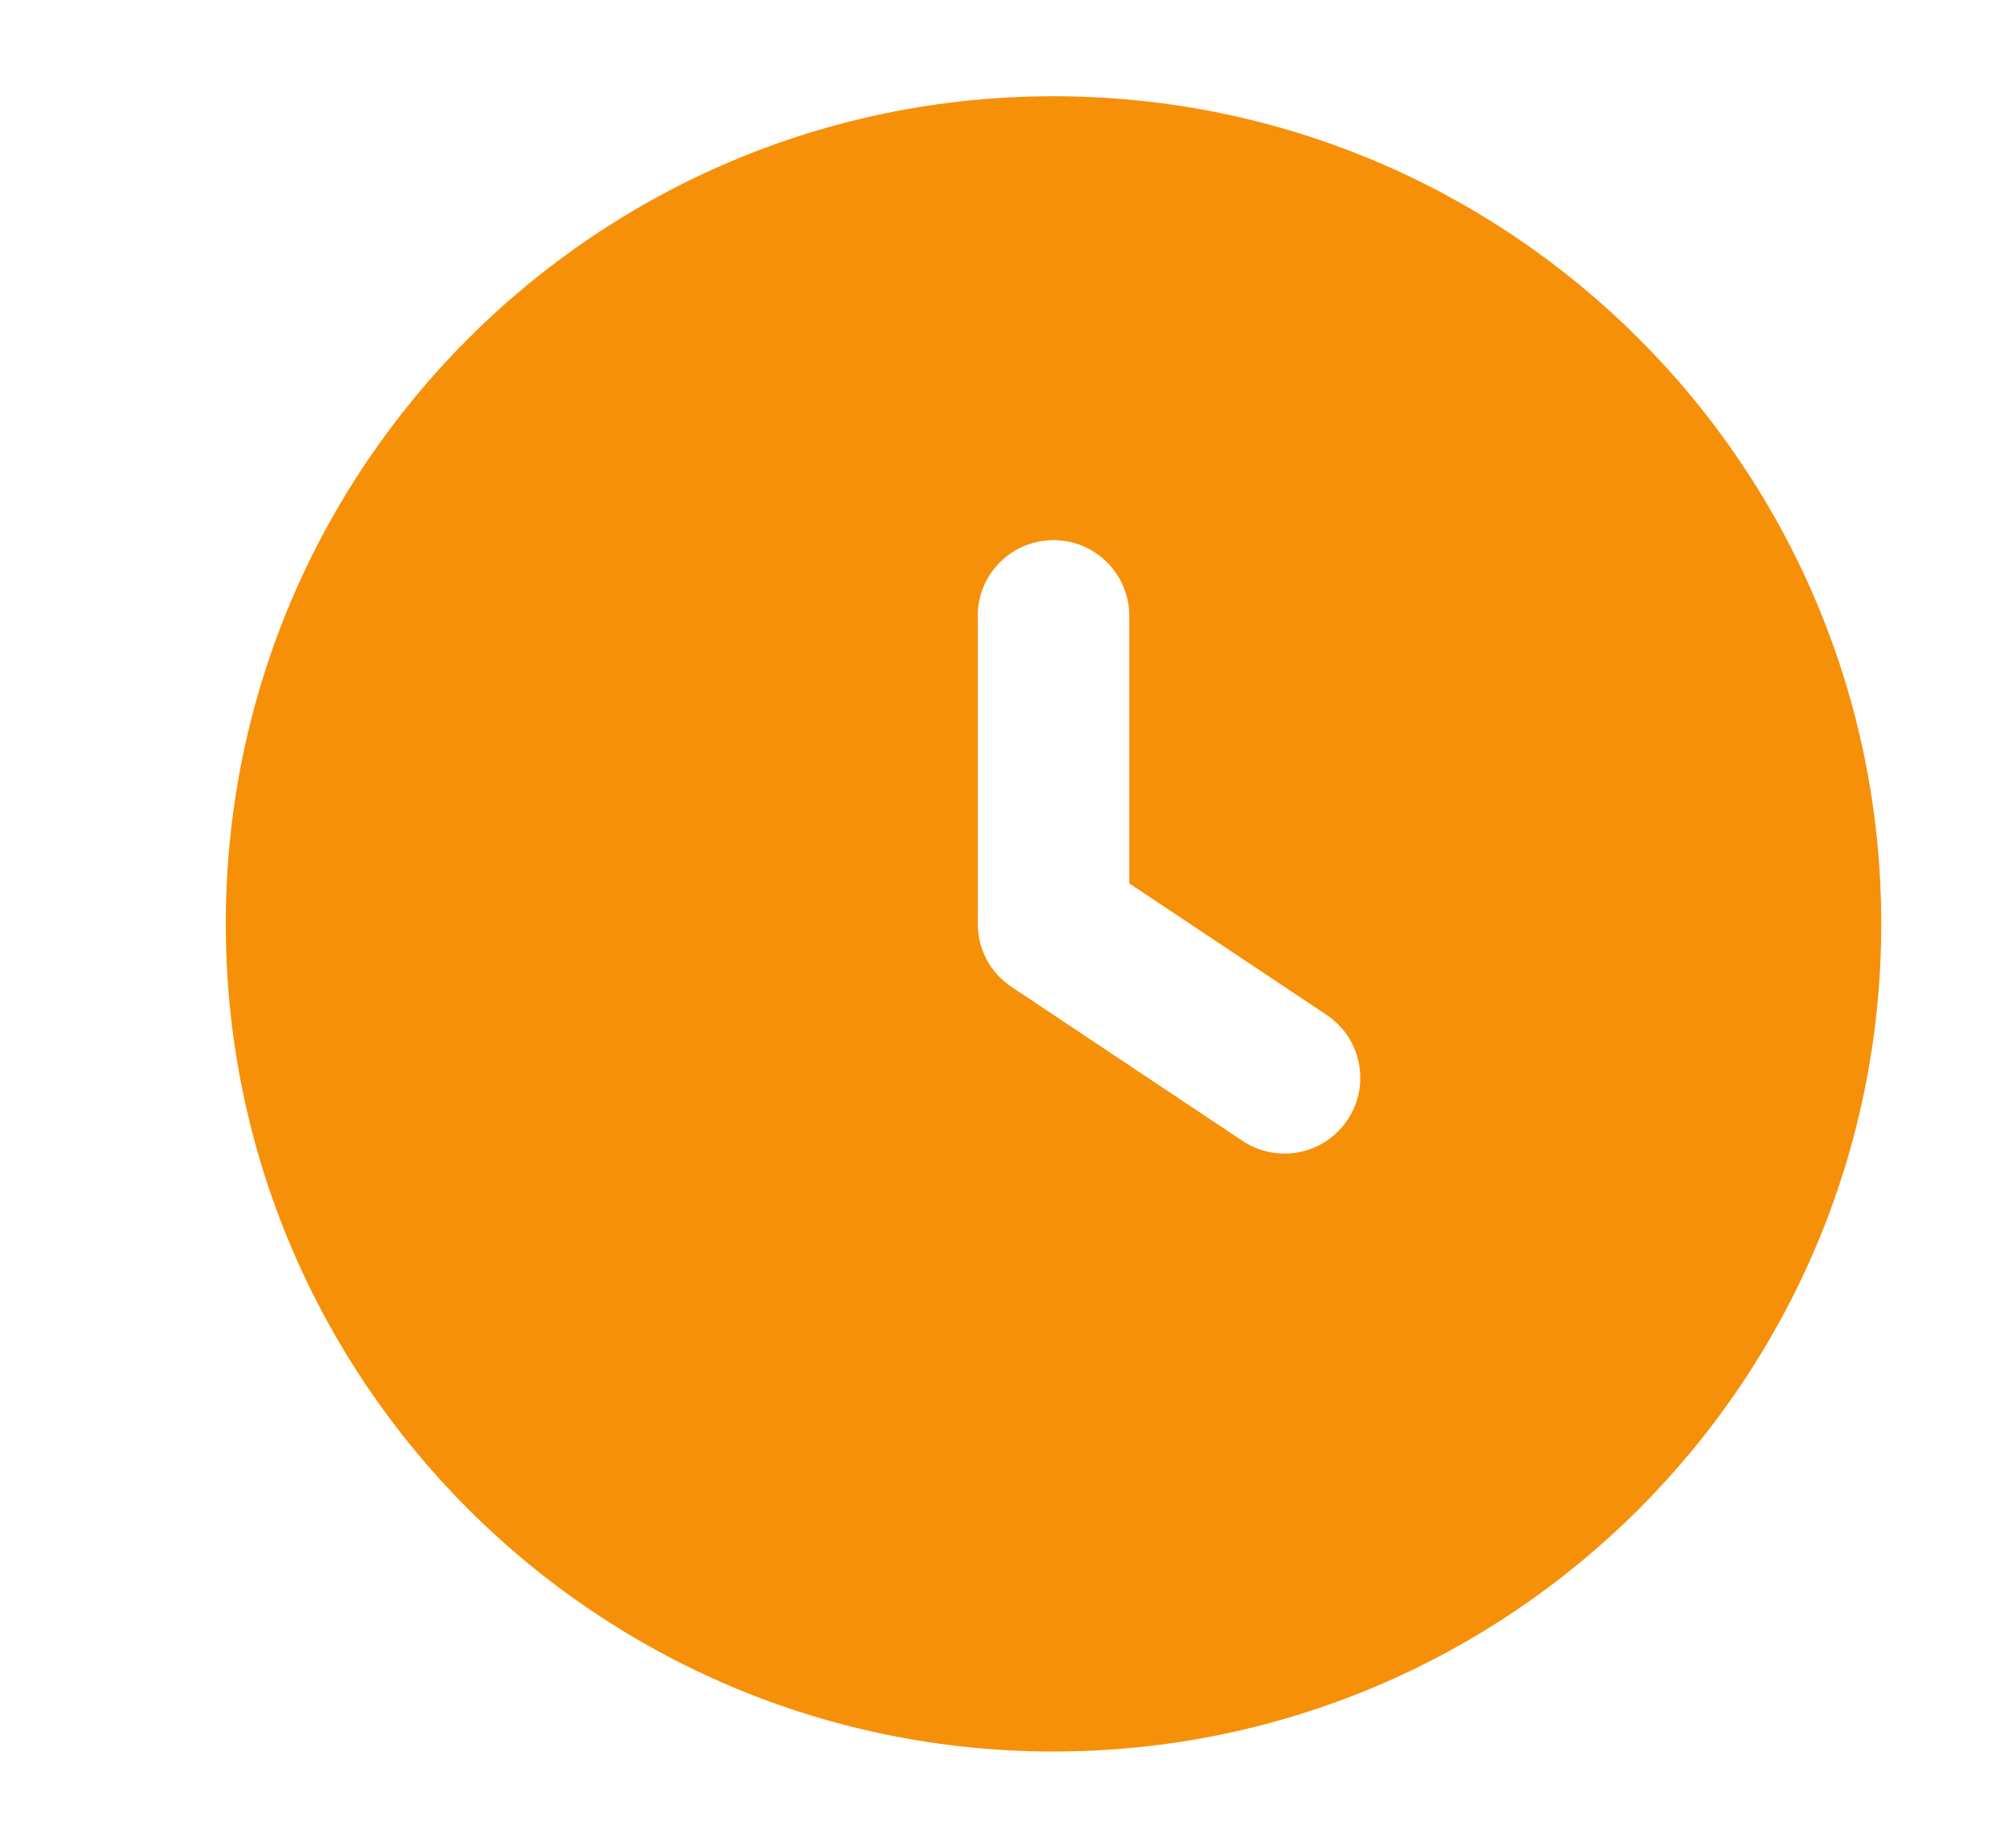 <svg width="13" height="12" viewBox="0 0 13 12" fill="none" xmlns="http://www.w3.org/2000/svg">
<g clip-path="url(#clip0_5679_46028)">
<path fill-rule="evenodd" clip-rule="evenodd" d="M1.466 6C1.466 3.031 3.872 0.625 6.841 0.625C9.809 0.625 12.216 3.031 12.216 6C12.216 8.969 9.809 11.375 6.841 11.375C3.872 11.375 1.466 8.969 1.466 6ZM7.333 4C7.333 3.728 7.112 3.508 6.841 3.508C6.569 3.508 6.349 3.728 6.349 4V6C6.349 6.165 6.431 6.318 6.568 6.409L8.068 7.409C8.294 7.56 8.599 7.499 8.75 7.273C8.901 7.047 8.84 6.741 8.614 6.591L7.333 5.737V4Z" fill="#F79009"/>
</g>
<defs>
<clipPath id="clip0_5679_46028">
<rect width="12" height="12" fill="white" transform="translate(0.841)"/>
</clipPath>
</defs>
</svg>
